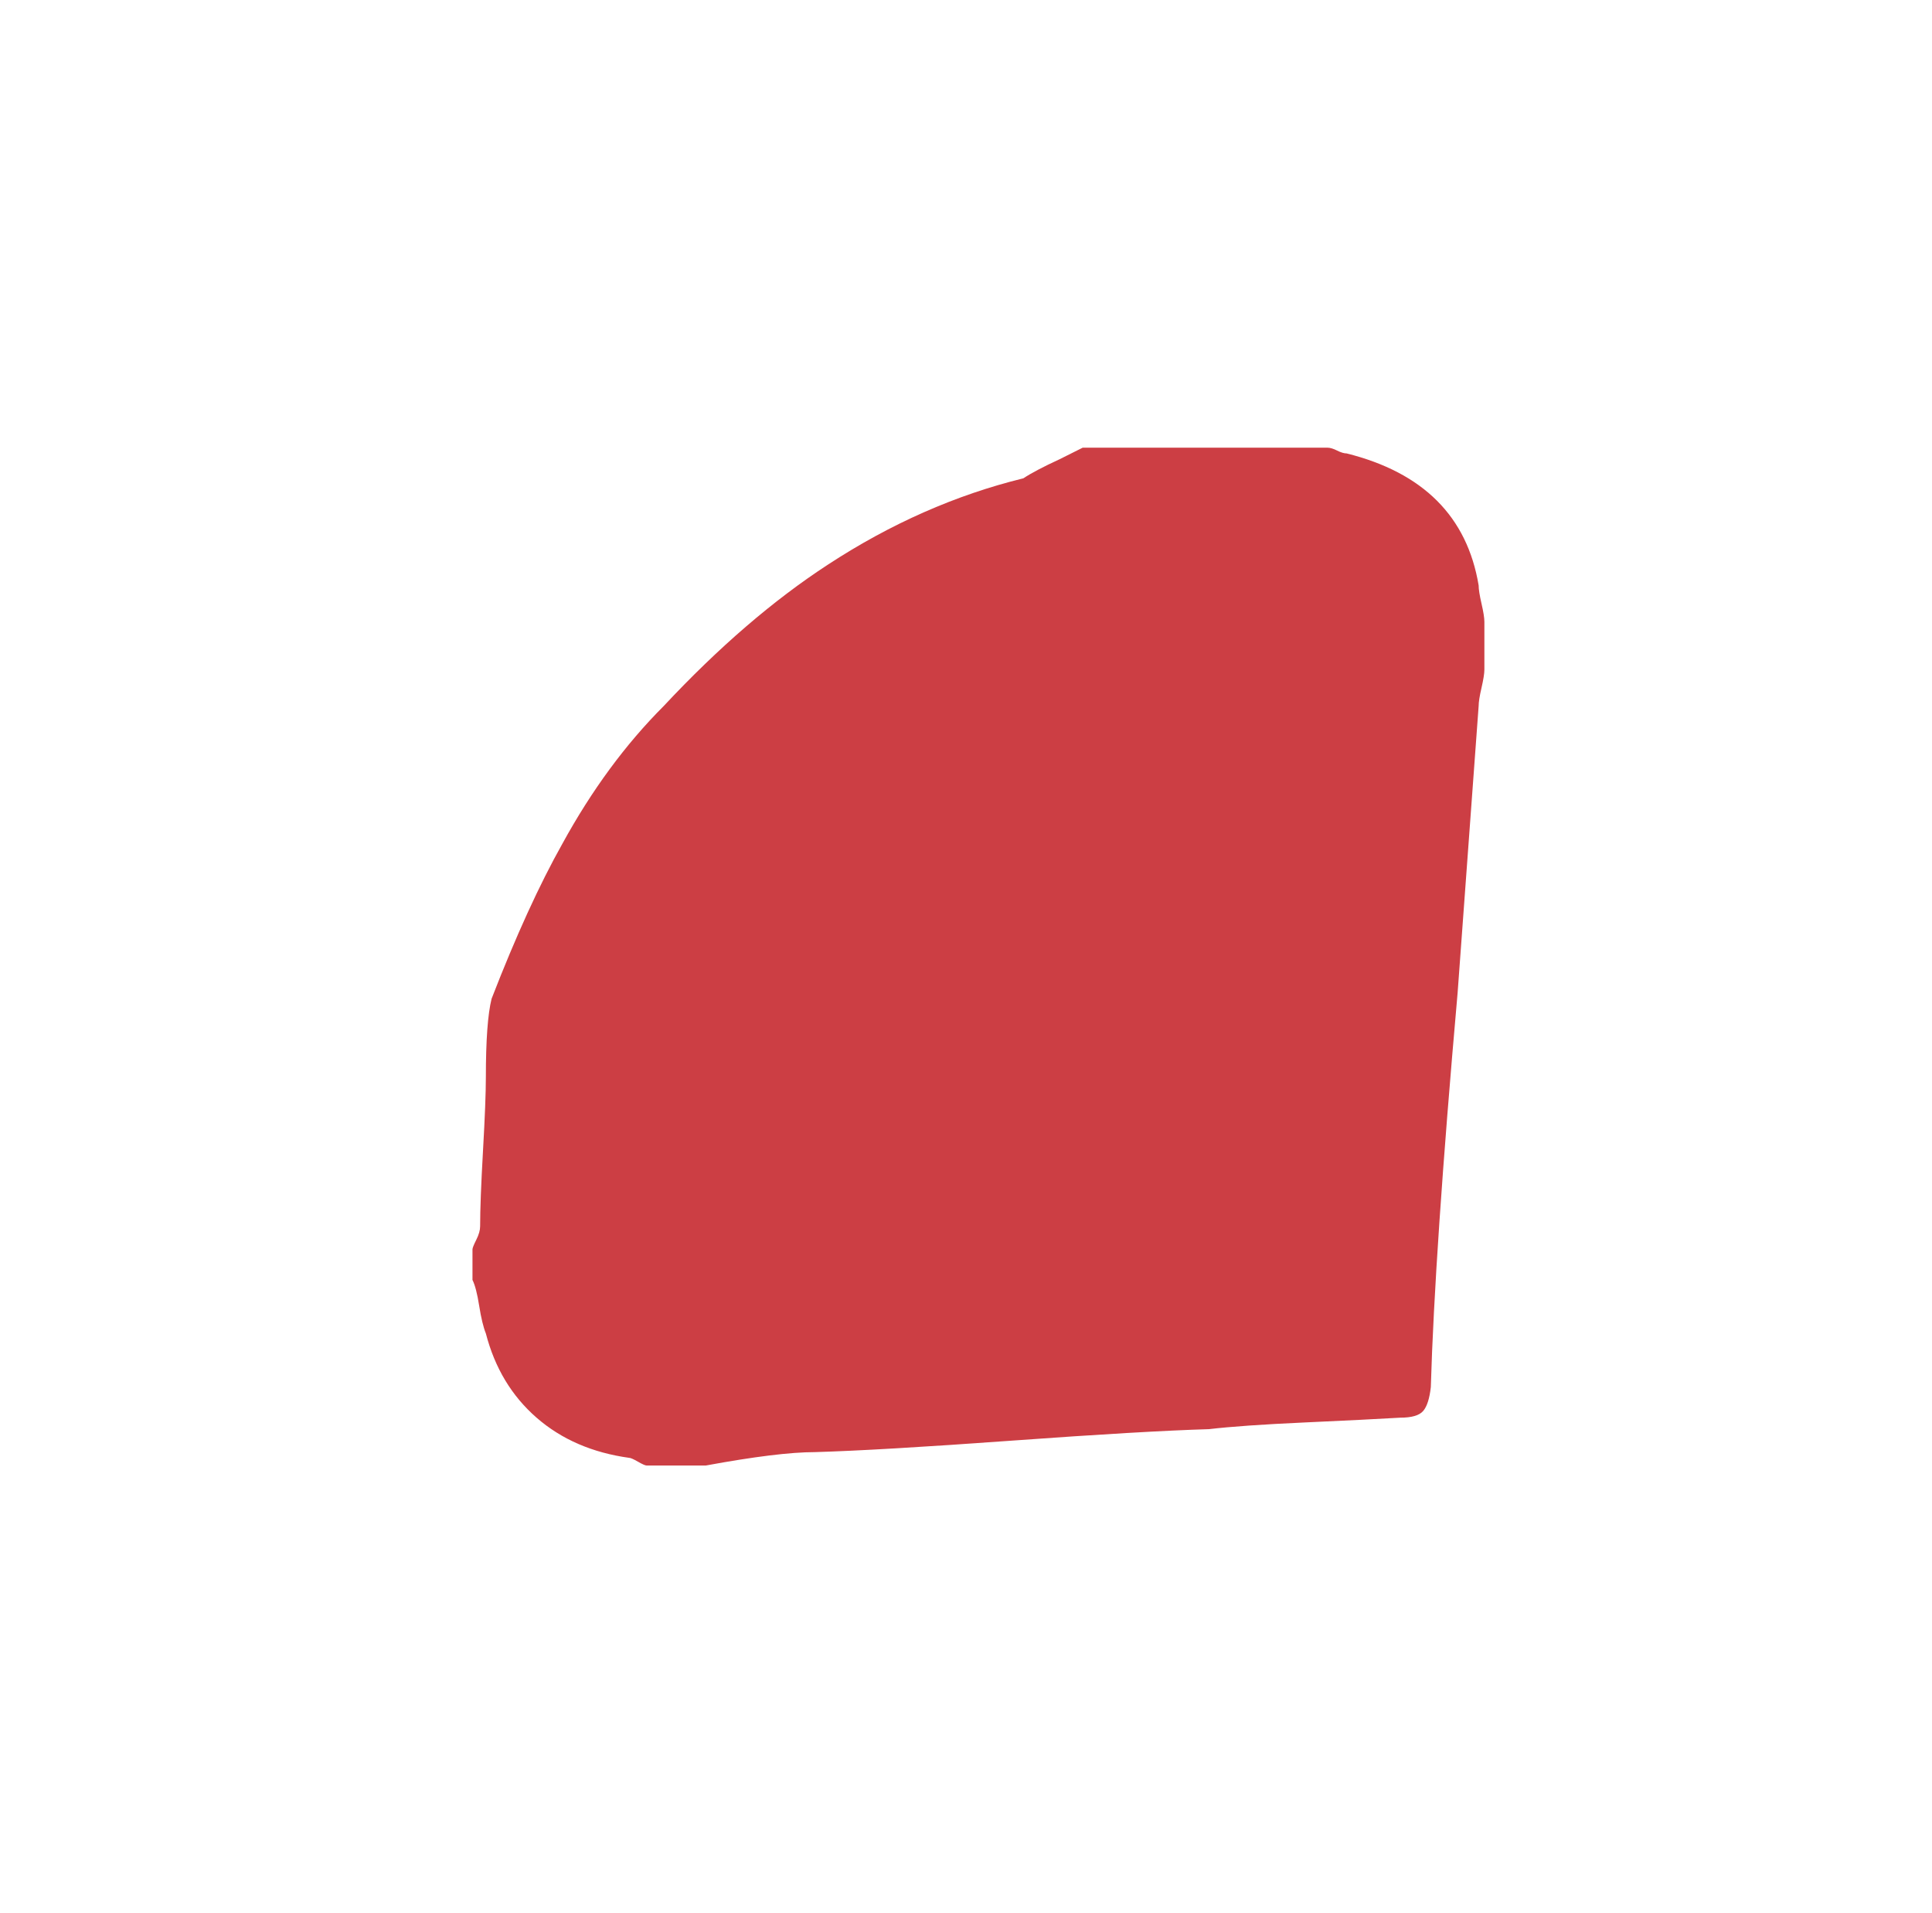 <?xml version="1.0" standalone="no"?>
<!DOCTYPE svg PUBLIC "-//W3C//DTD SVG 1.1//EN" "http://www.w3.org/Graphics/SVG/1.1/DTD/svg11.dtd" >
<svg xmlns="http://www.w3.org/2000/svg" xmlns:xlink="http://www.w3.org/1999/xlink" version="1.1" viewBox="-10 0 1010 1000">
   <path fill="#cc3e44"
d="M556 234h128q2 0 5 1.5t5 1.5q60 15 69 69q0 3 1.5 9.5t1.5 9.5v25q0 3 -1.5 9.5t-1.5 9.5l-11 150q-12 136 -14 206q-1 9 -4 12.5t-12 3.5q-17 1 -50 2.5t-50 3.5q-34 1 -103 6t-103 6q-19 0 -57 7h-31q-1 0 -4.5 -2t-4.5 -2q-29 -4 -48.5 -21t-26.5 -44
q-2 -5 -3.5 -14.5t-3.5 -13.5v-16q0 -1 2 -5t2 -7q0 -13 1.5 -39.5t1.5 -38.5q0 -29 3 -41q19 -49 37 -81q23 -42 53 -72q43 -46 86 -74q49 -32 102 -45q6 -4 19 -10z" />
</svg>
